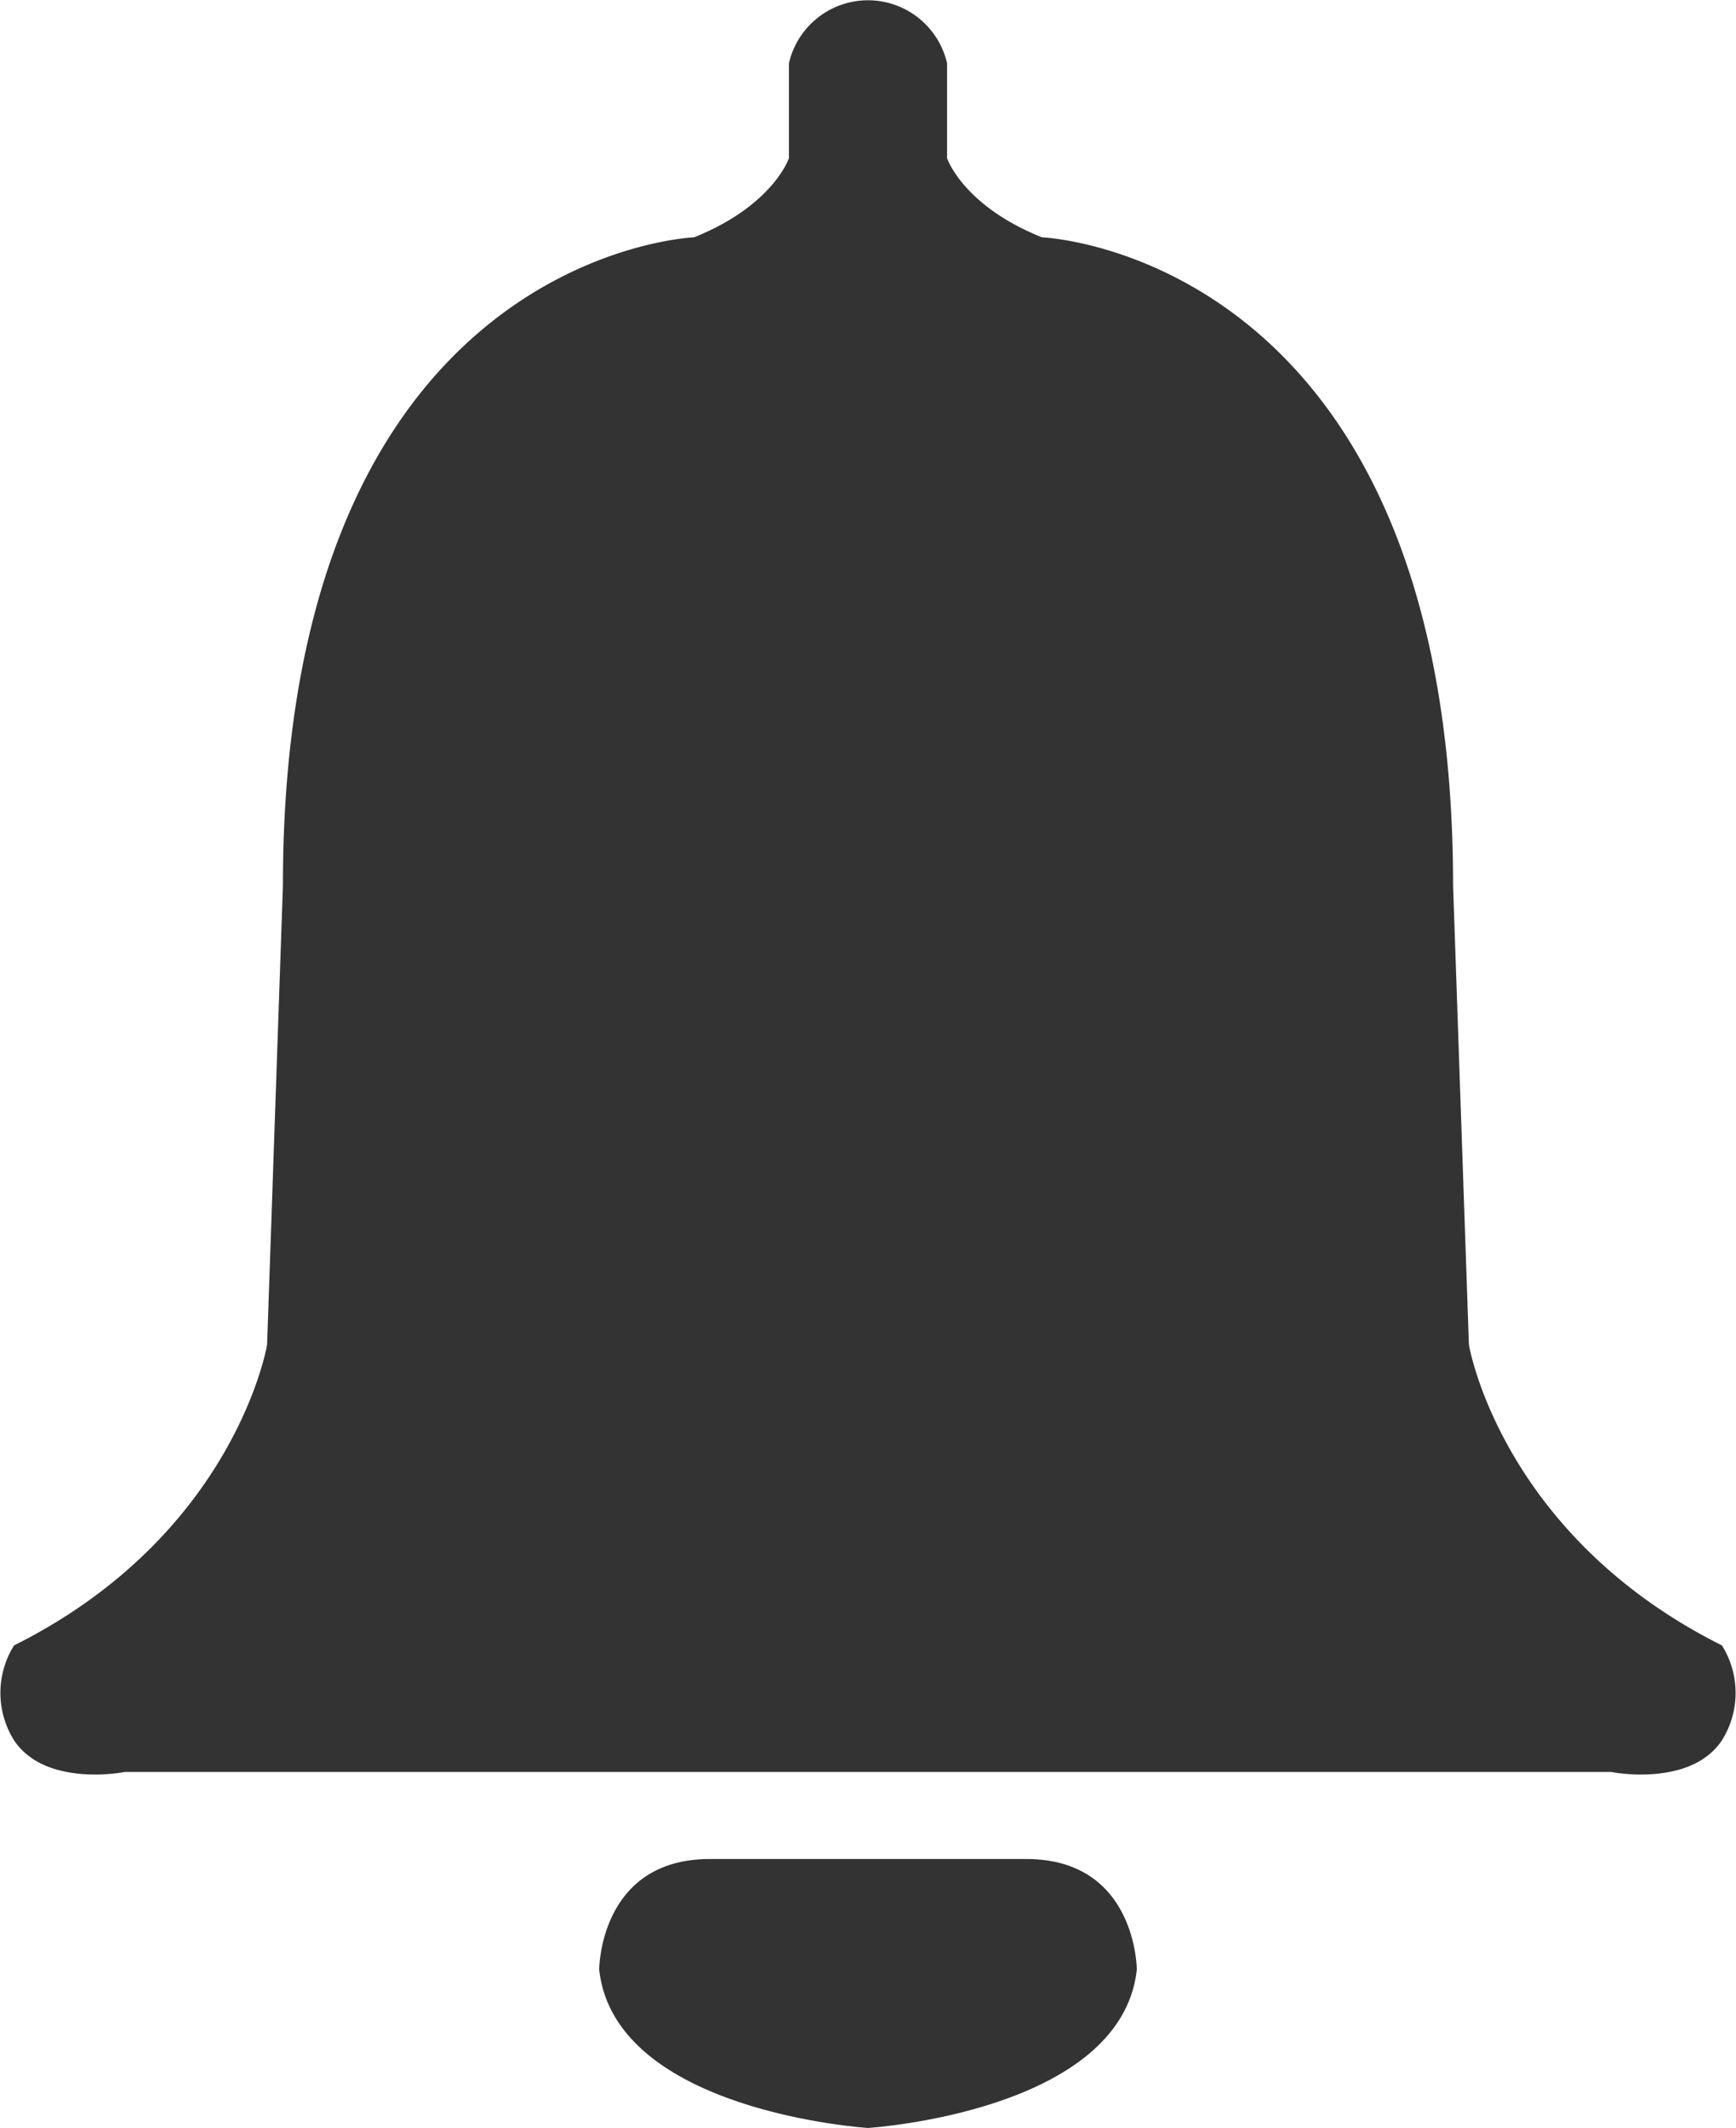 <svg xmlns="http://www.w3.org/2000/svg" viewBox="0 0 109.78 134.5"><defs><style>.cls-1{fill:#333;}</style></defs><title>notificationbell</title><g id="Layer_2" data-name="Layer 2"><g id="Layer_1-2" data-name="Layer 1"><path class="cls-1" d="M108.89,110c-2,3-7,2-7,2h-94s-5,1-7-2a5.64,5.64,0,0,1,0-6c14-7,16-19,16-19l1-29c0-40,26-41,26-41,5-2,6-5,6-5V4a5.13,5.13,0,0,1,10,0v6s1,3,6,5c0,0,26,1,26,41l1,29s2,12,16,19A5.64,5.64,0,0,1,108.89,110Z"/><path class="cls-1" d="M71.89,124.5c-1,9-17,10-17,10s-16-1-17-10c0,0,0-7,7-7h20C71.89,117.5,71.89,124.5,71.89,124.5Z"/></g></g></svg>